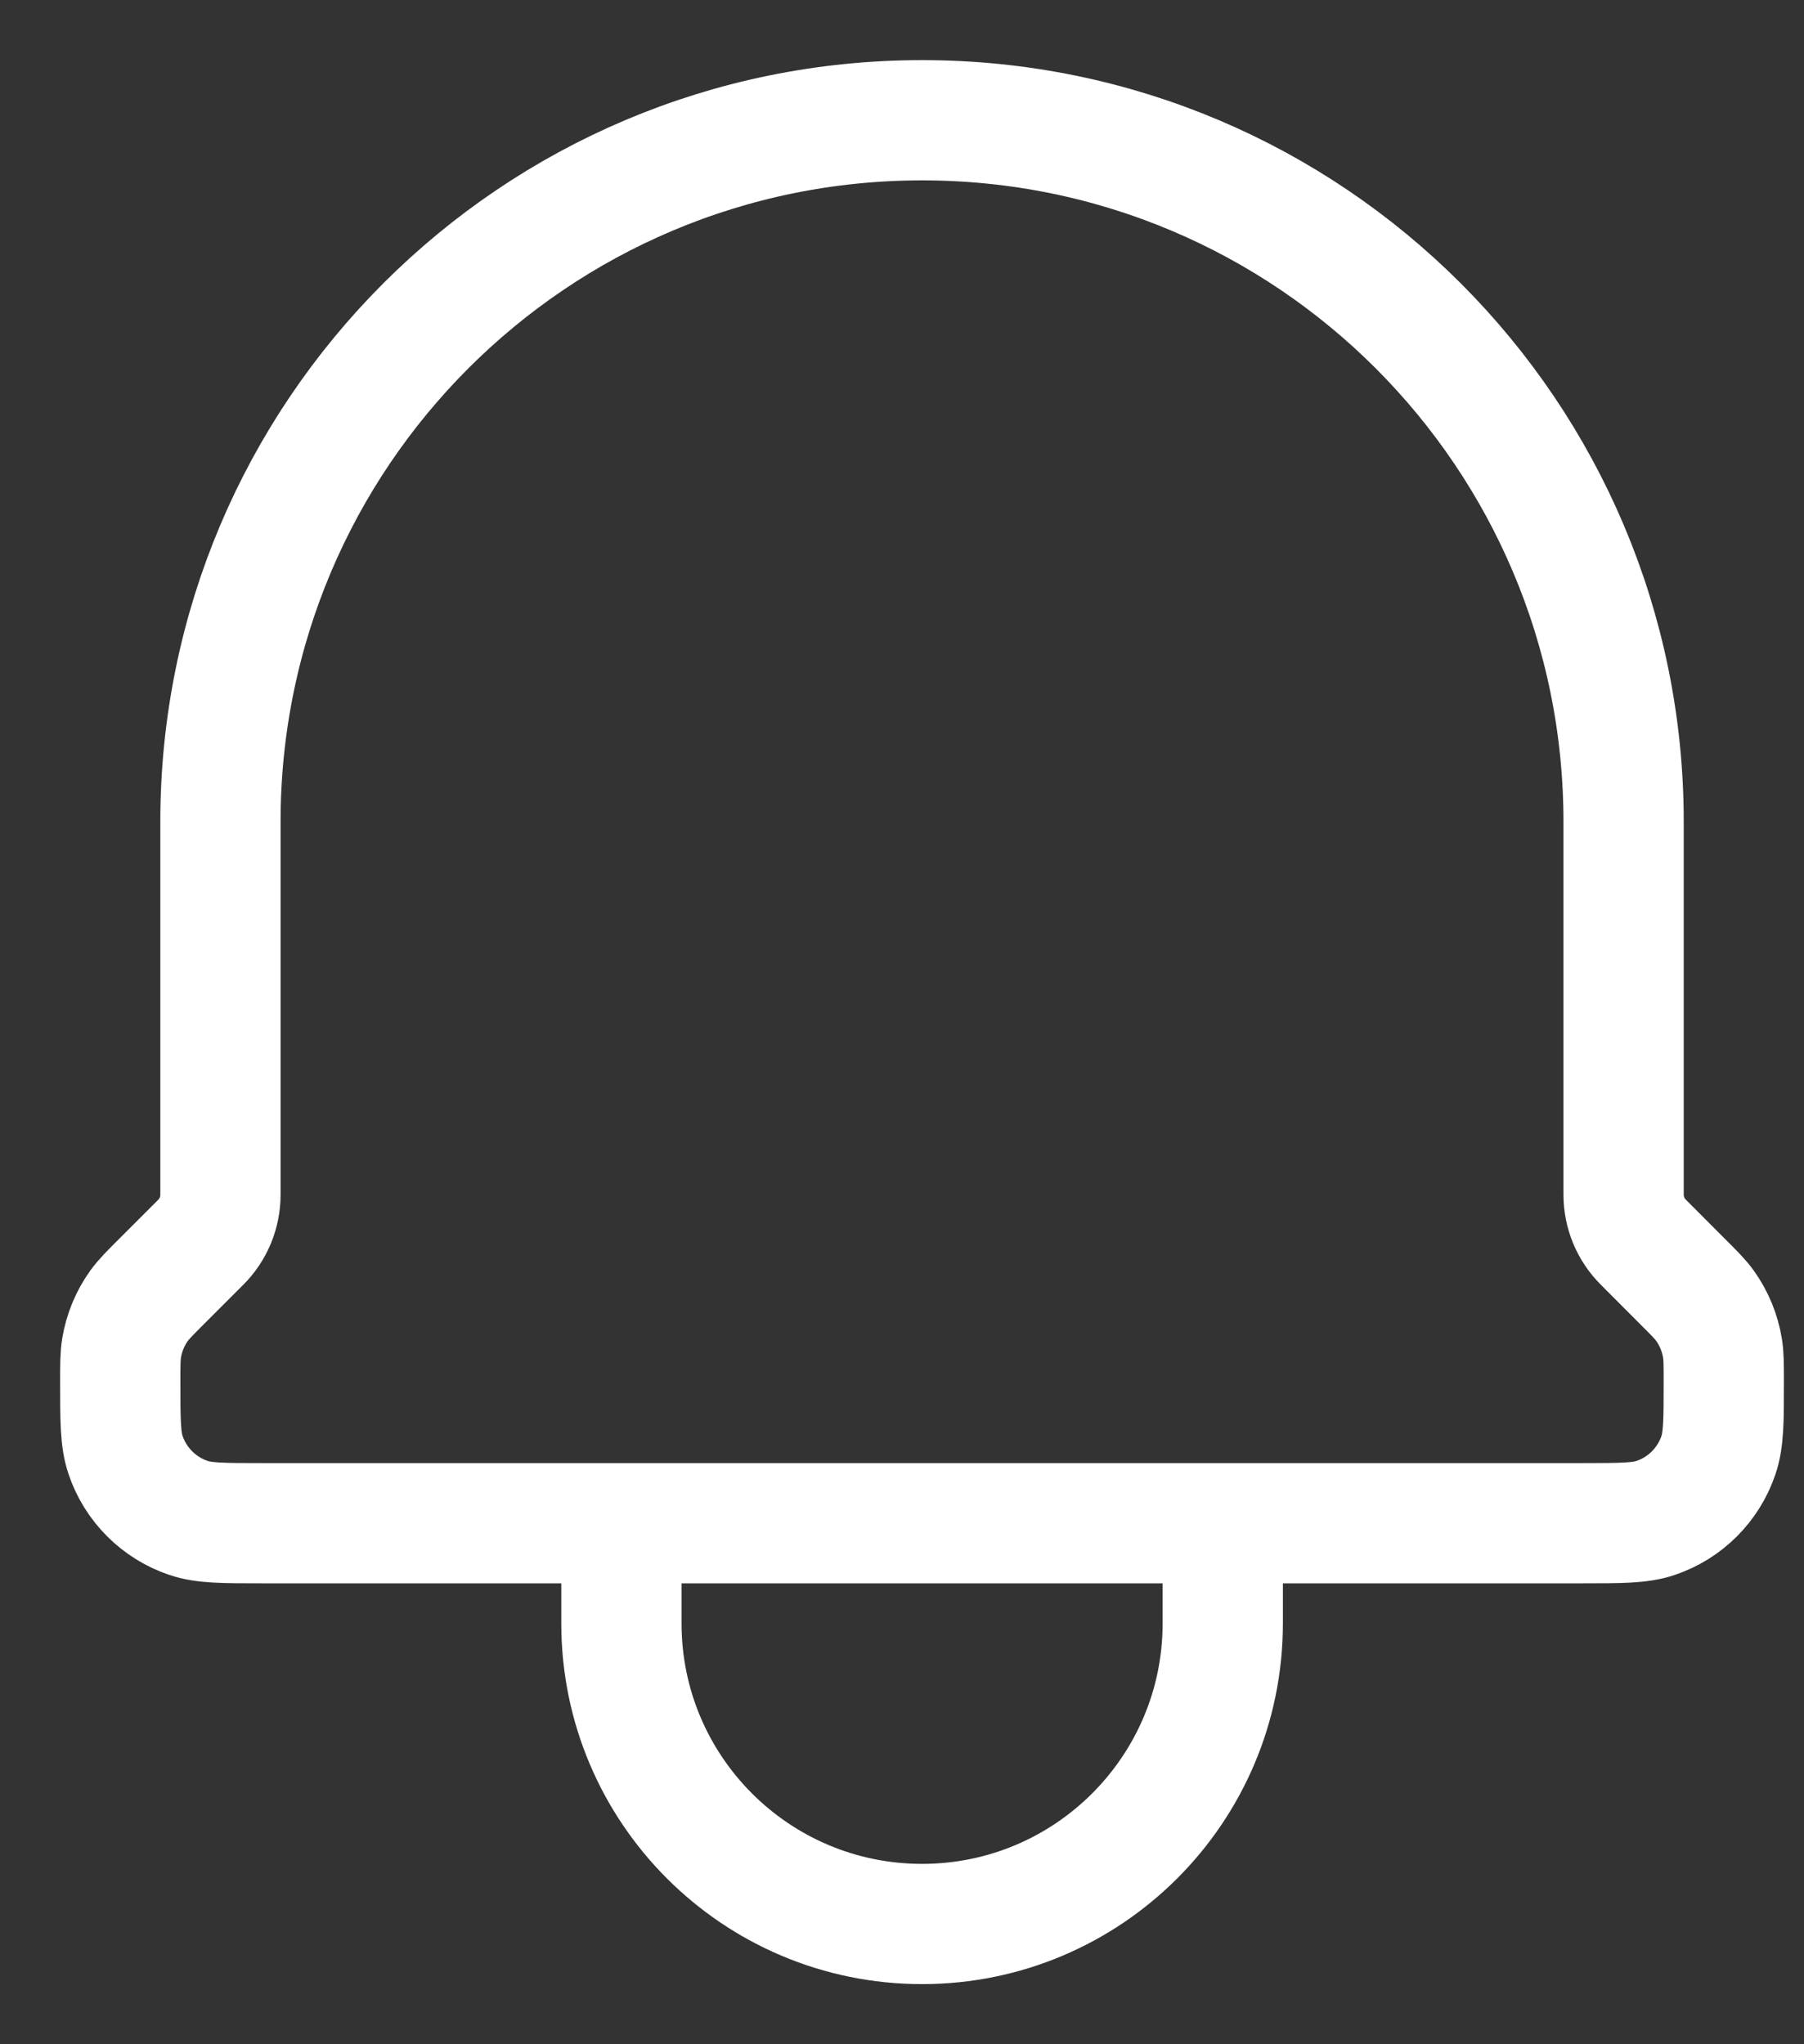 <svg width="15" height="17" viewBox="0 0 15 17" fill="none" xmlns="http://www.w3.org/2000/svg">
<rect x="0" y="0" width="15" height="17" fill="#333333" stroke="none"/>
<path d="M10.167 12.667V13.5C10.167 14.881 9.047 16 7.667 16C6.286 16 5.167 14.881 5.167 13.5V12.667M10.167 12.667H5.167M10.167 12.667H13.159C13.477 12.667 13.638 12.667 13.767 12.623C14.013 12.54 14.206 12.346 14.289 12.1C14.333 11.97 14.333 11.81 14.333 11.488C14.333 11.348 14.333 11.277 14.322 11.21C14.301 11.084 14.252 10.964 14.177 10.859C14.138 10.804 14.087 10.754 13.988 10.655L13.664 10.33C13.559 10.226 13.5 10.083 13.5 9.935V6.833C13.5 3.612 10.888 1 7.667 1C4.445 1 1.833 3.612 1.833 6.833V9.935C1.833 10.084 1.774 10.226 1.67 10.33L1.345 10.655C1.246 10.754 1.196 10.804 1.156 10.859C1.081 10.964 1.032 11.084 1.011 11.21C1 11.277 1 11.348 1 11.488C1 11.81 1 11.97 1.044 12.1C1.127 12.346 1.321 12.54 1.567 12.623C1.696 12.667 1.856 12.667 2.175 12.667H5.167" stroke="white" stroke-linecap="round" stroke-linejoin="round"/>
</svg>
